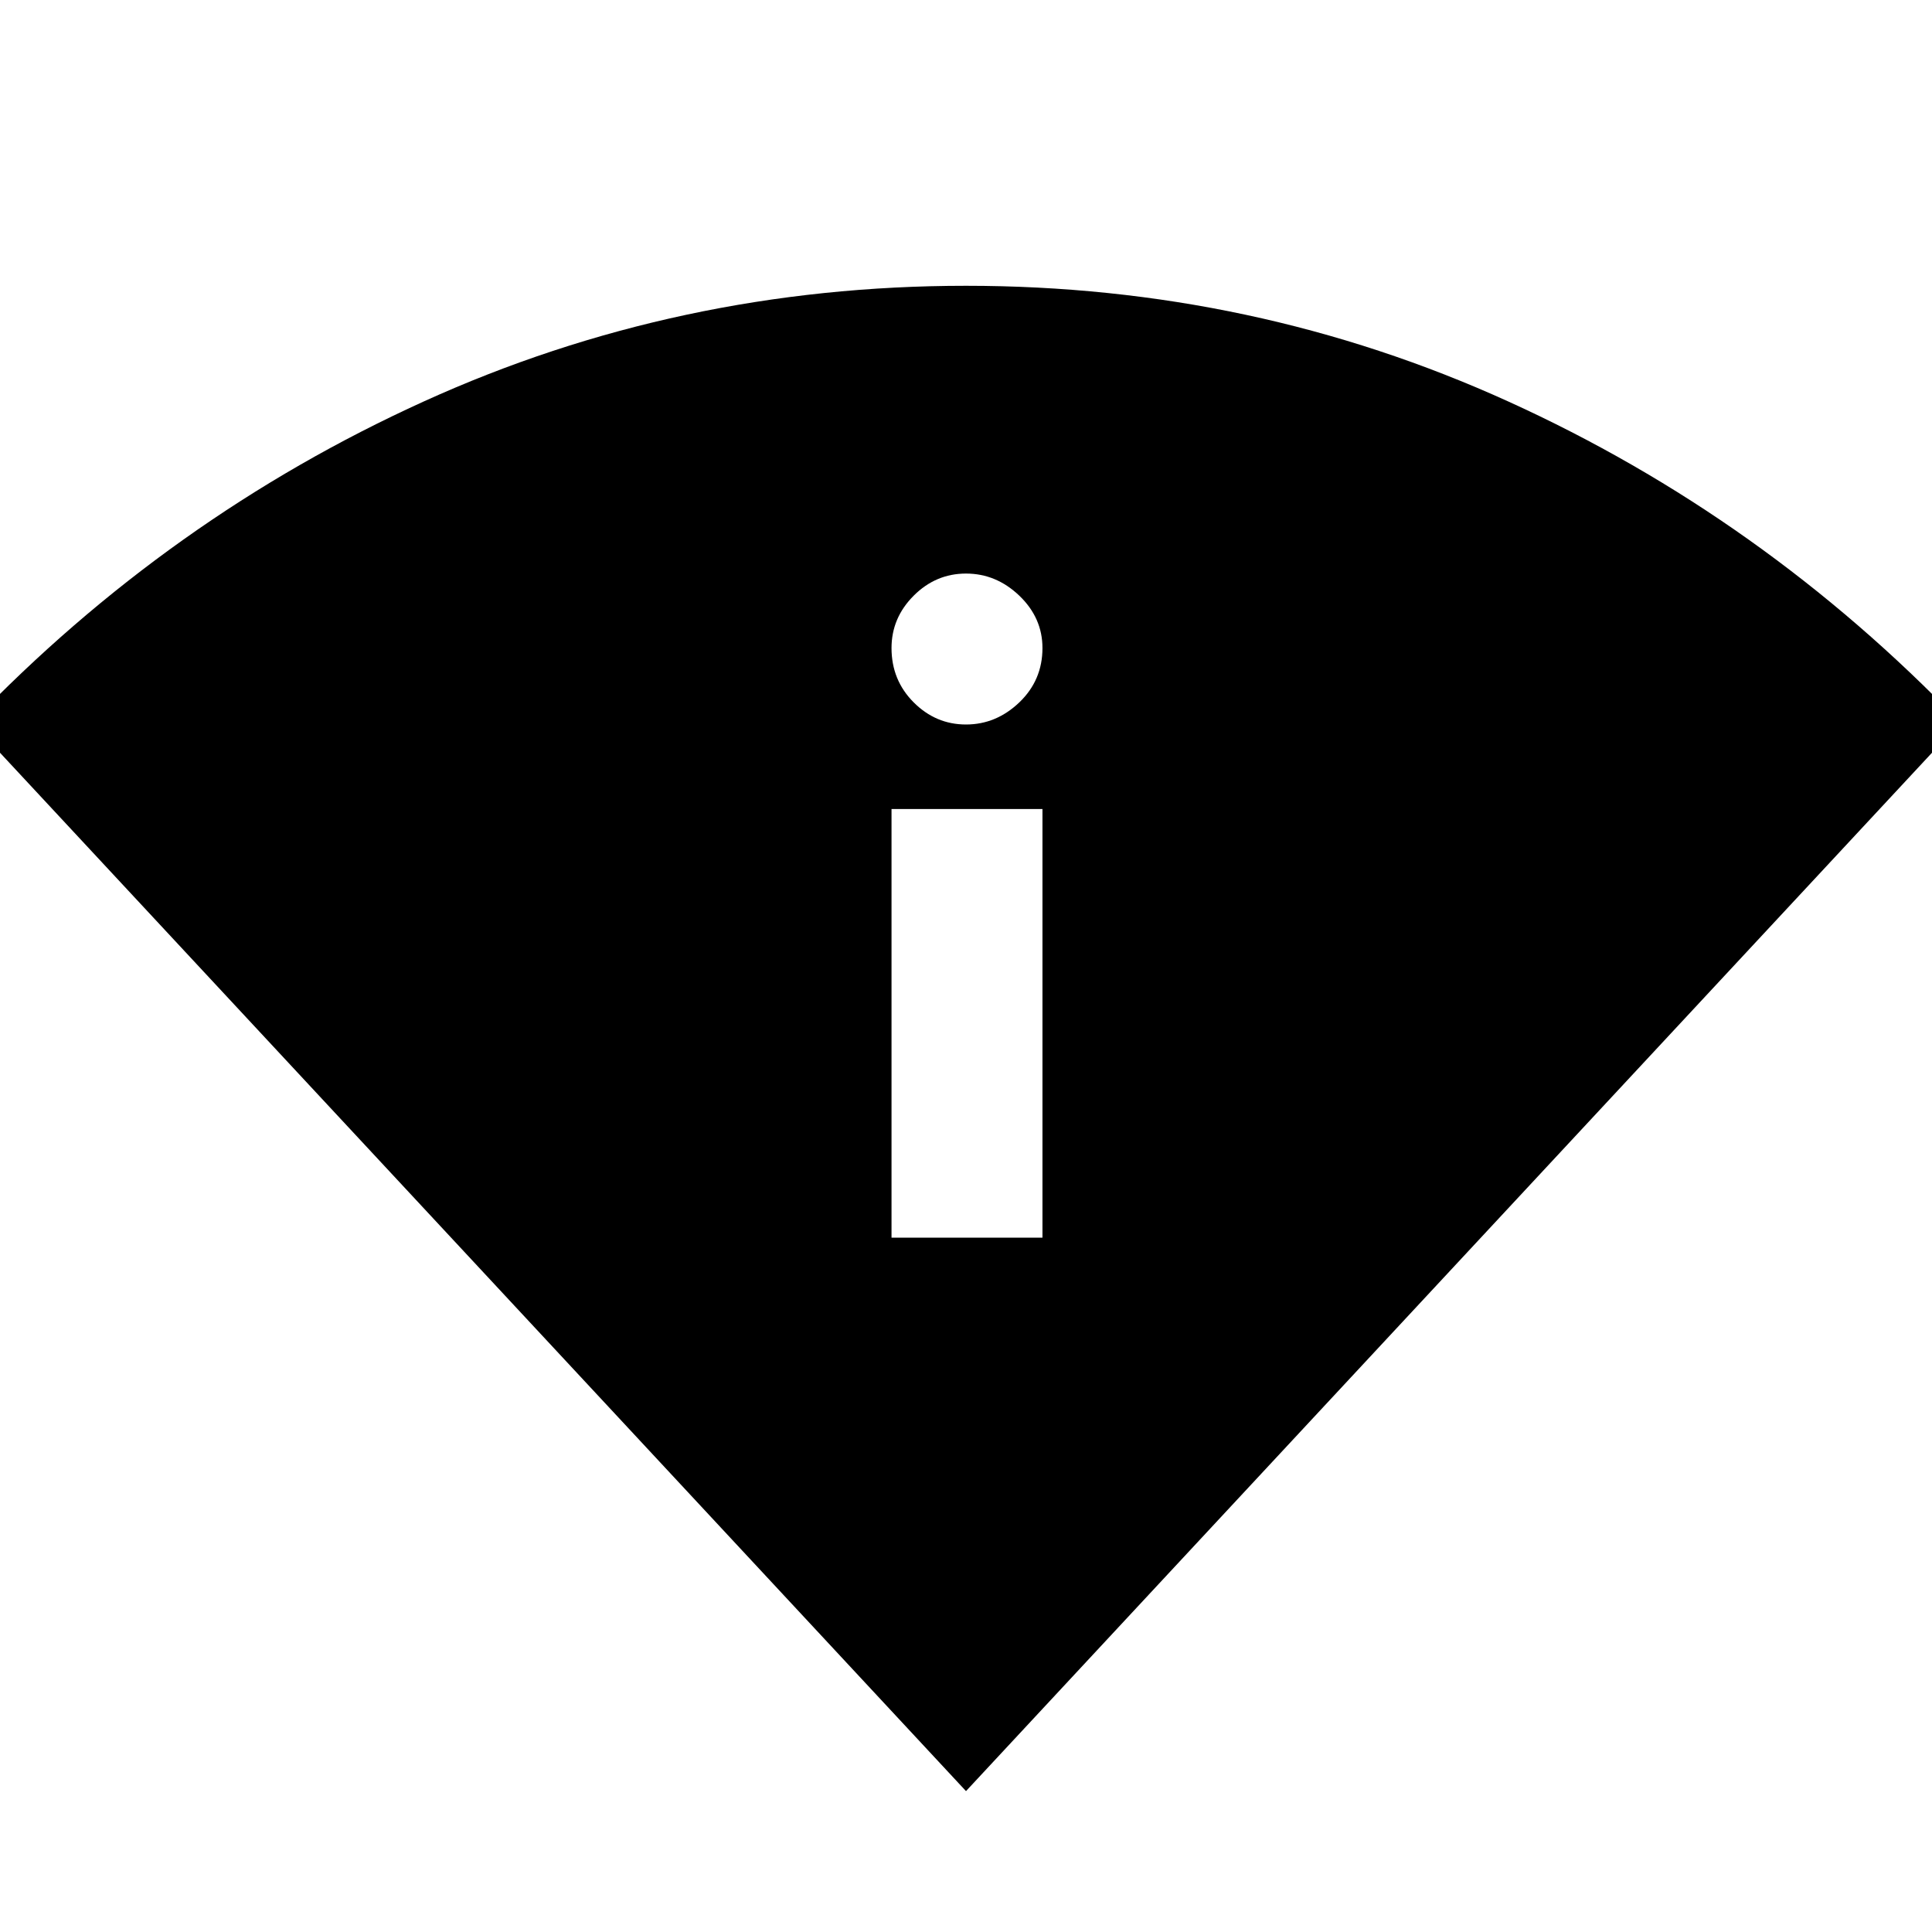 <svg xmlns="http://www.w3.org/2000/svg" height="40" width="40"><path d="M20 37.083 -0.583 14.958Q3.5 10.708 8.771 8.313Q14.042 5.917 20 5.917Q25.958 5.917 31.229 8.313Q36.5 10.708 40.583 14.958ZM18.458 25.625H21.583V16.75H18.458ZM20 15Q20.625 15 21.104 14.542Q21.583 14.083 21.583 13.417Q21.583 12.792 21.104 12.333Q20.625 11.875 20 11.875Q19.375 11.875 18.917 12.333Q18.458 12.792 18.458 13.417Q18.458 14.083 18.917 14.542Q19.375 15 20 15Z"/></svg>